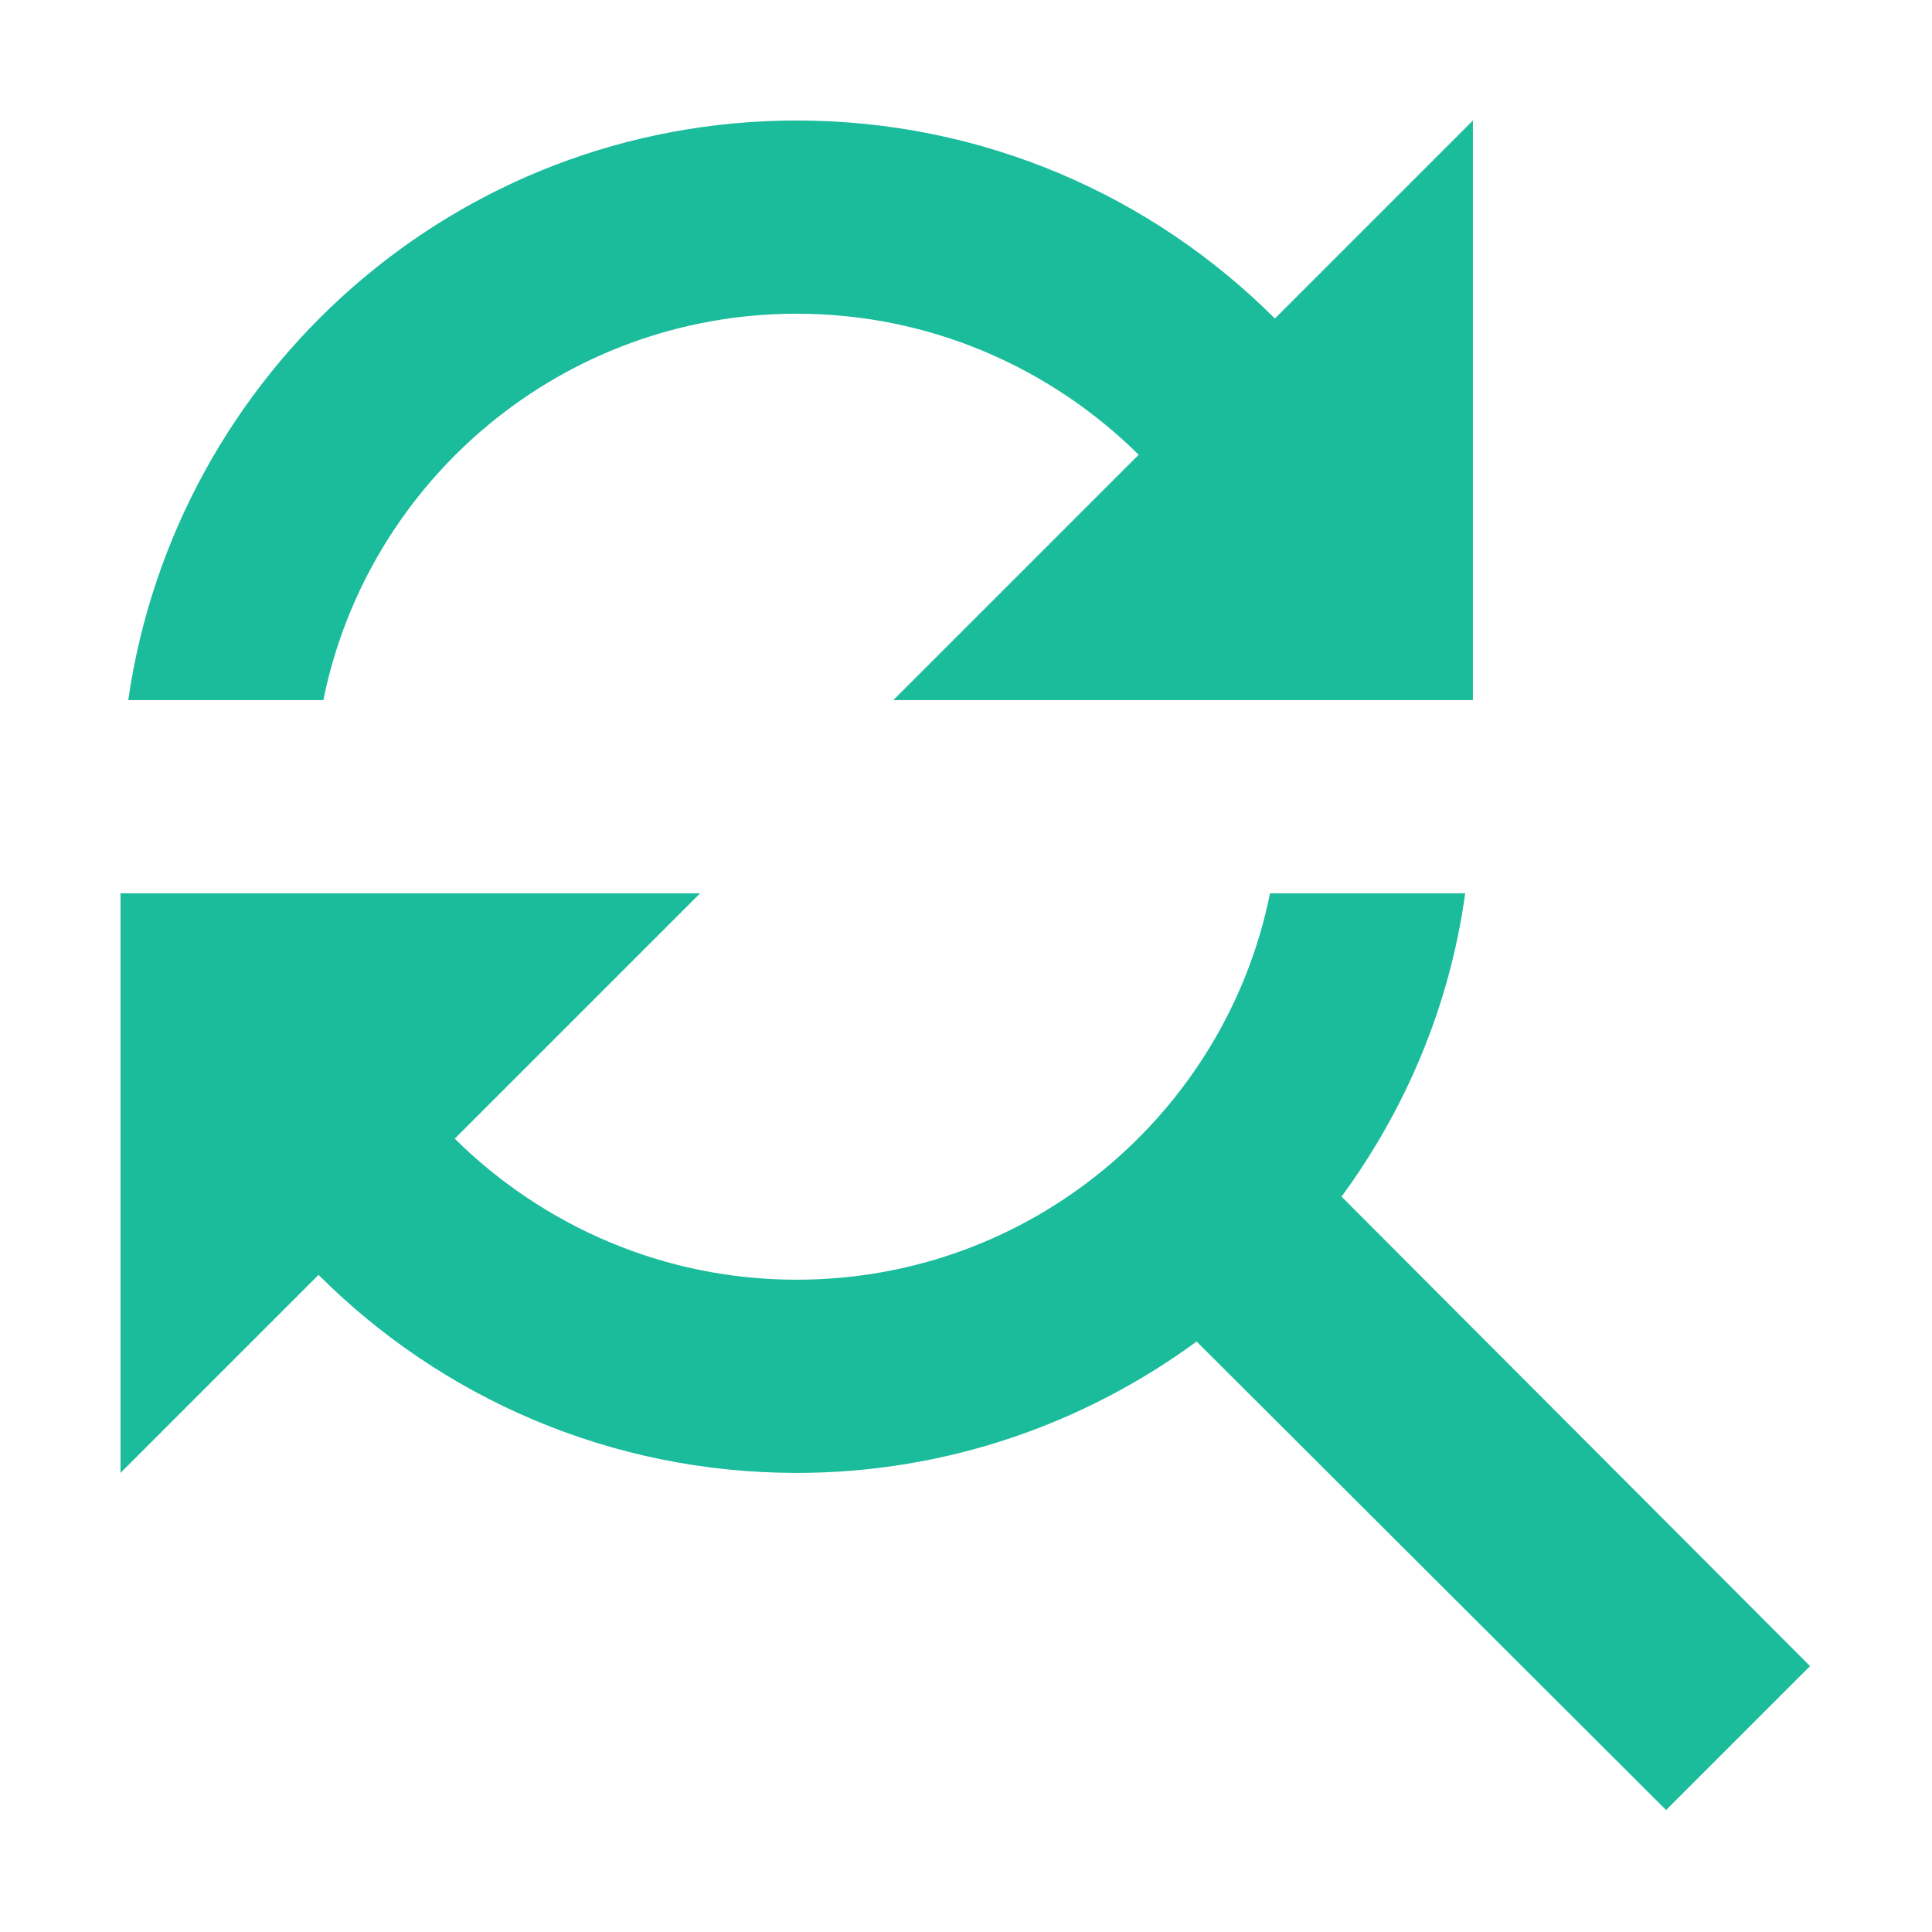 <svg clip-rule="evenodd" fill-rule="evenodd" stroke-linejoin="round" stroke-miterlimit="2" viewBox="0 0 16 16" xmlns="http://www.w3.org/2000/svg"><path d="m11 6c1.38 0 2.63.56 3.54 1.46l-2.54 2.54h6v-6l-2.05 2.05c-1.27-1.27-3.02-2.05-4.95-2.05-3.53 0-6.43 2.61-6.92 6h2.02c.46-2.28 2.48-4 4.9-4zm5.64 9.14c.66-.9 1.12-1.97 1.28-3.14h-2.02c-.46 2.28-2.48 4-4.9 4-1.38 0-2.63-.56-3.54-1.46l2.54-2.54h-6v6l2.05-2.05c1.27 1.27 3.02 2.05 4.95 2.05 1.55 0 2.98-.51 4.14-1.36l4.86 4.85 1.49-1.49z" fill="#1abc9c" fill-rule="nonzero" transform="matrix(.8 0 0 .8 -2.202 -2.202)"/></svg>